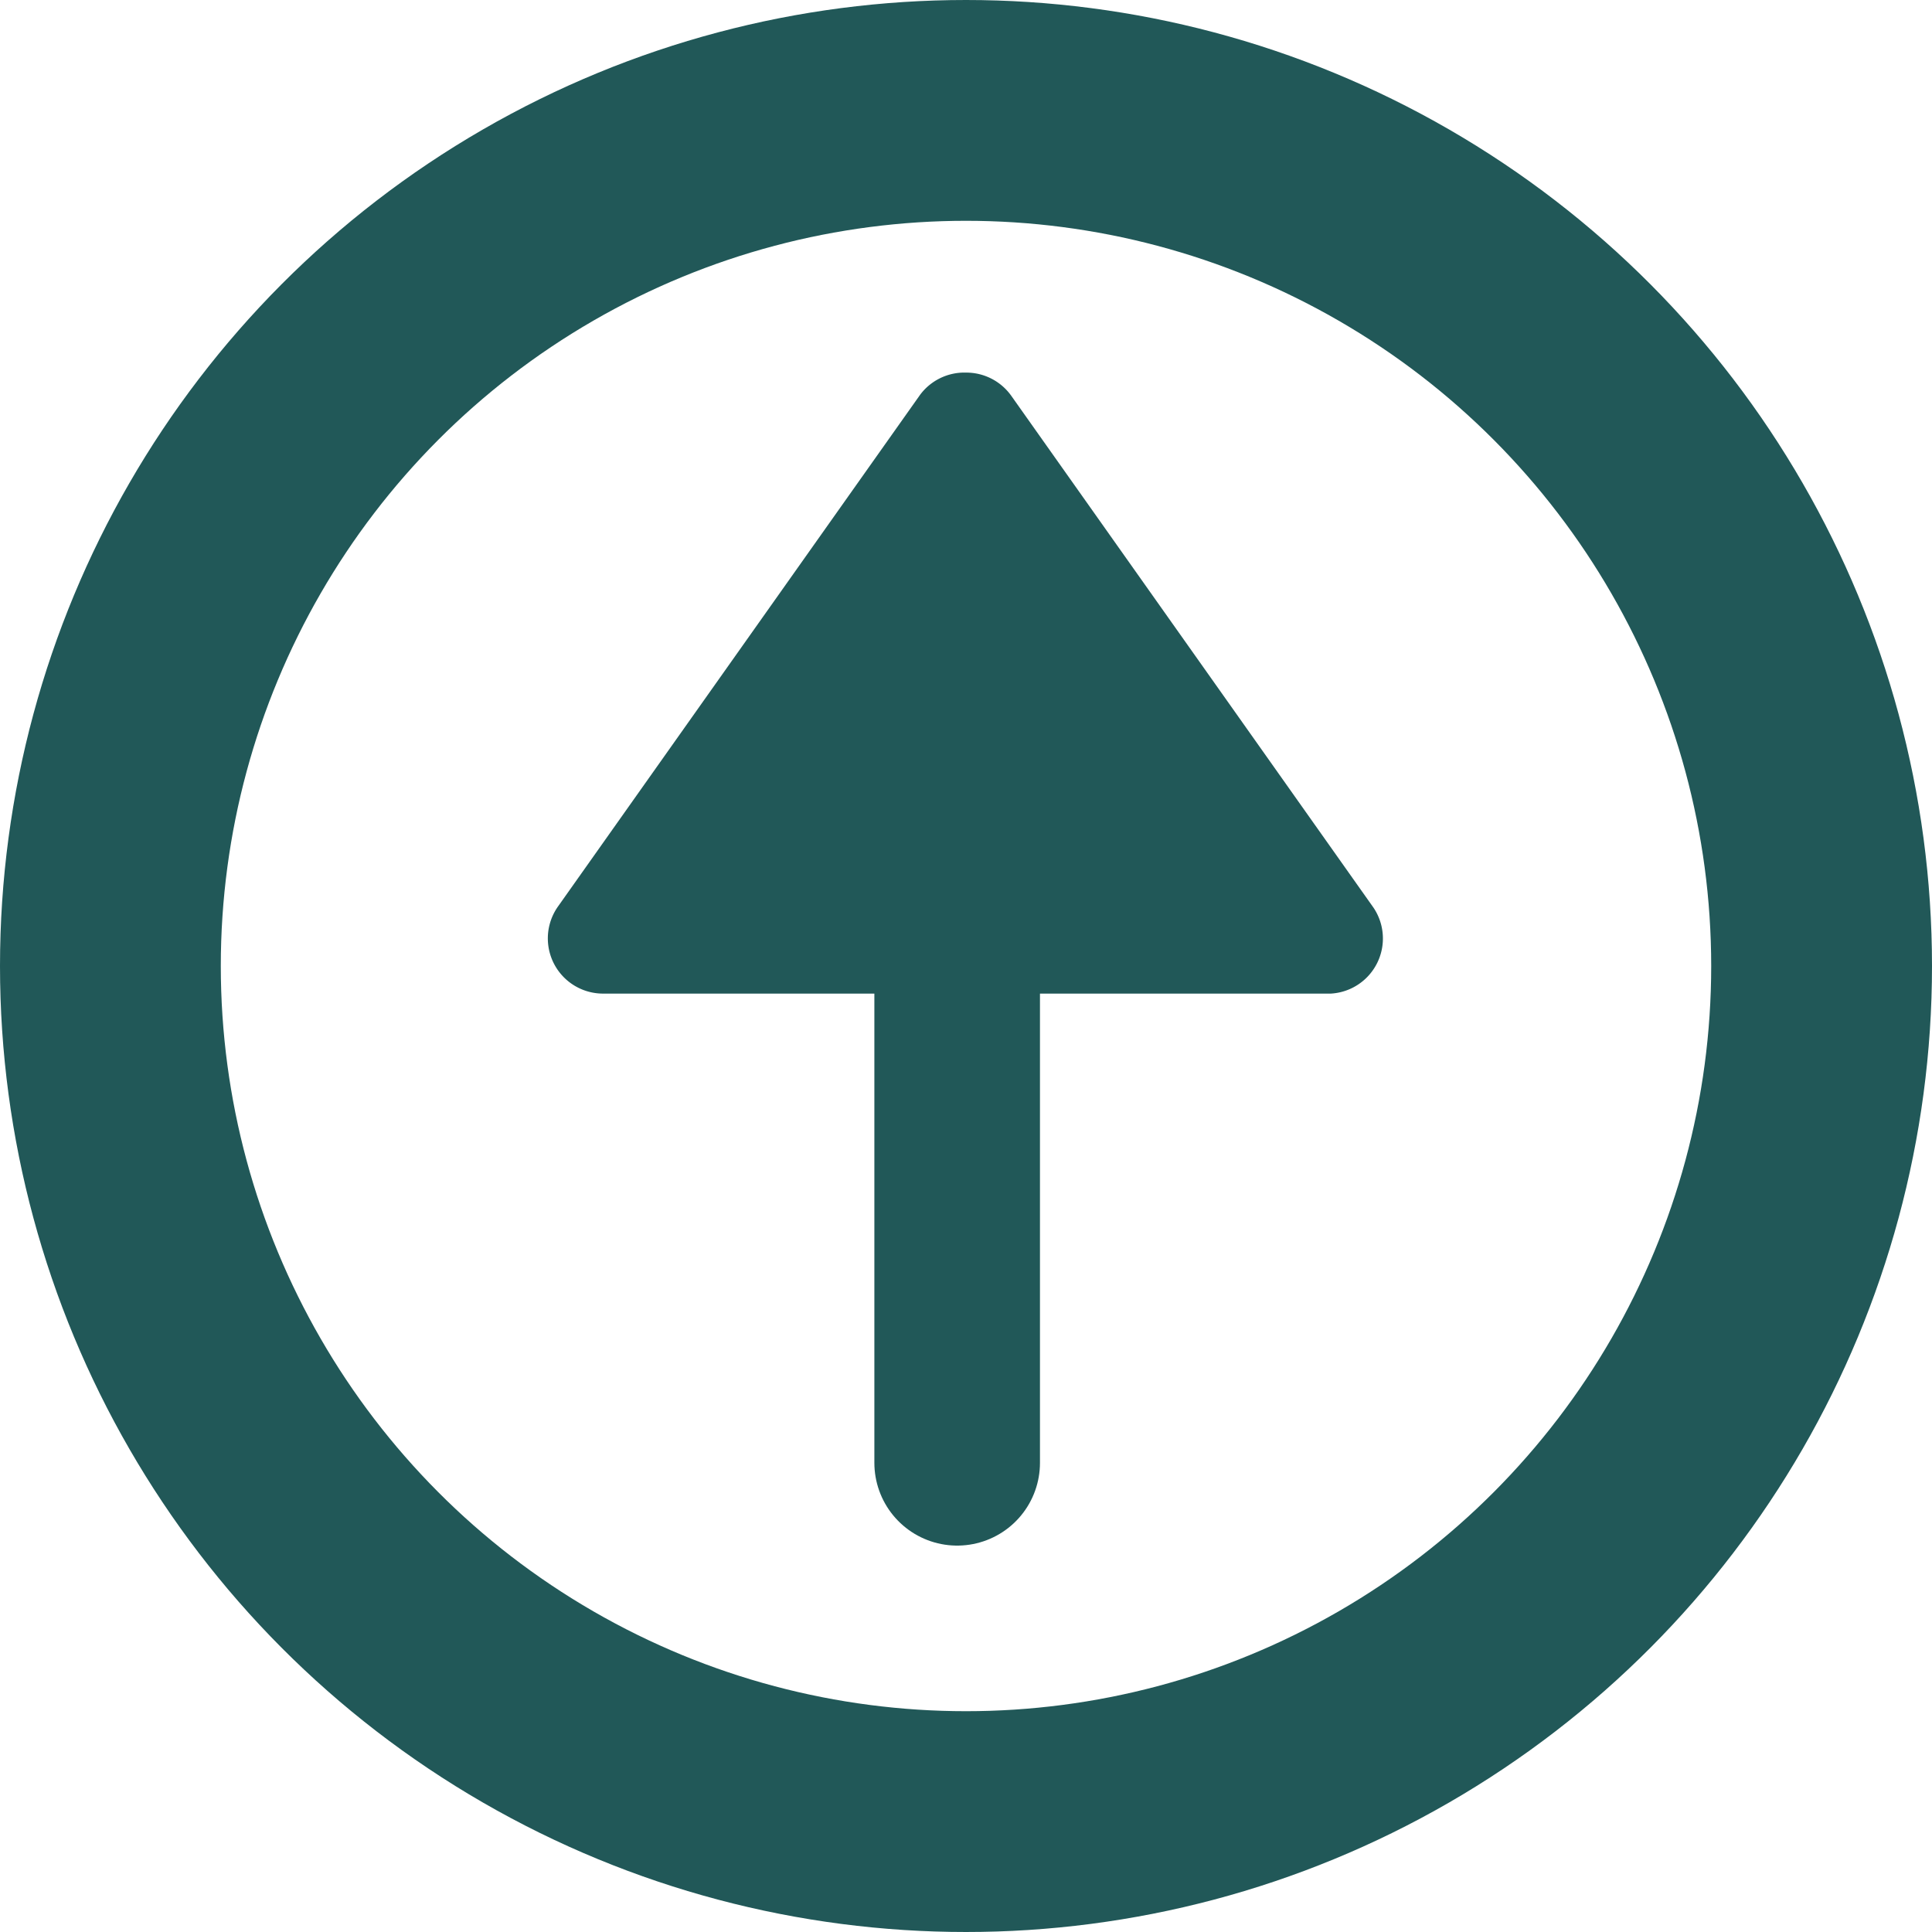 <svg id="Lager_1" data-name="Lager 1" xmlns="http://www.w3.org/2000/svg" viewBox="0 0 35 35"><defs><style>.cls-1,.cls-2,.cls-3{fill:none;}.cls-2,.cls-3{stroke:#215858;}.cls-2{stroke-width:4px;}.cls-3{stroke-linecap:round;stroke-width:3px;}.cls-4{fill:#215858;}</style></defs><g id="Ellipse_1" data-name="Ellipse 1"><circle class="cls-1" cx="17.5" cy="17.5" r="17.5"/><circle class="cls-2" cx="17.5" cy="17.5" r="15.5"/></g><line id="Line_1" data-name="Line 1" class="cls-3" x1="17.34" y1="14.5" x2="17.34" y2="26.5"/><g id="Polygon_1" data-name="Polygon 1"><path class="cls-4" d="M25.06,19.75H17.72l3.67-5.18Z" transform="translate(-3.89 -4.25)"/><path class="cls-4" d="M21.39,11a1,1,0,0,1,.82.42l6.56,9.27A1,1,0,0,1,28,22.25H14.82A1,1,0,0,1,14,20.67l6.56-9.27A1,1,0,0,1,21.39,11Z" transform="translate(-3.89 -4.25)"/></g></svg>
